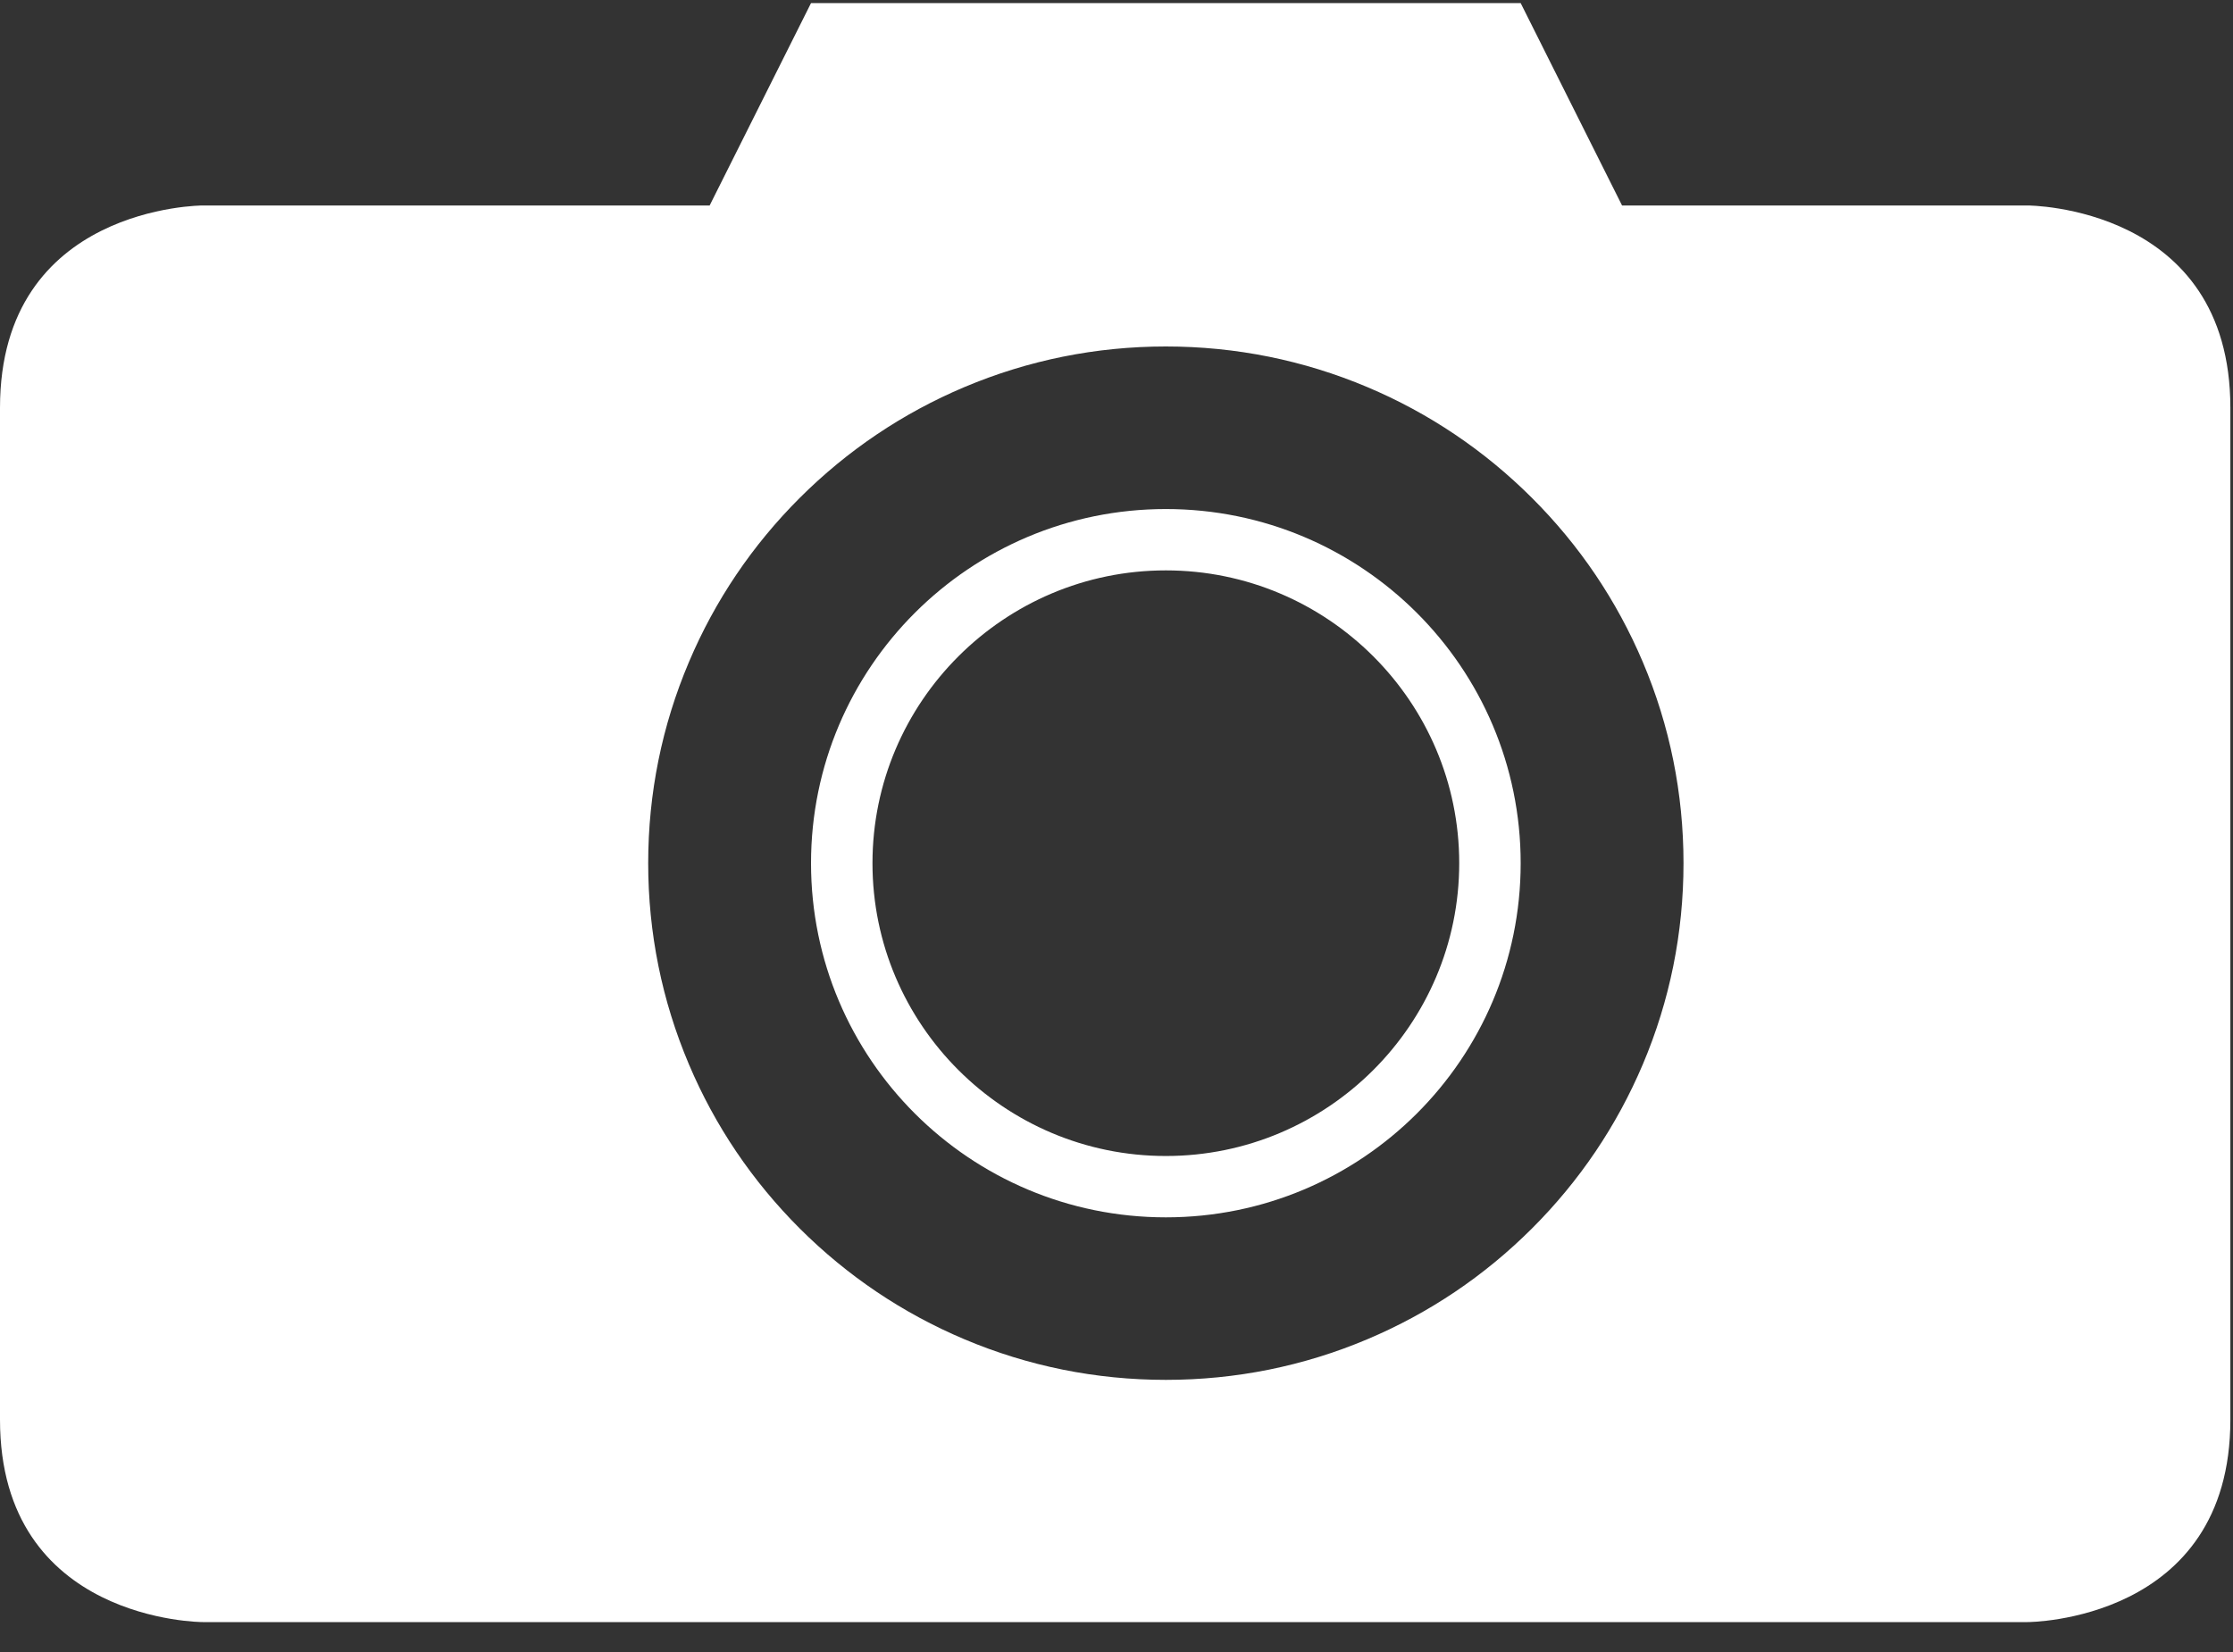<?xml version="1.0" encoding="UTF-8" standalone="no"?>
<svg width="50px" height="37px" viewBox="0 0 50 37" version="1.1" xmlns="http://www.w3.org/2000/svg" xmlns:xlink="http://www.w3.org/1999/xlink">
    <rect x="0" y="0" width="50" height="37" fill="#333333" stroke="none"/>
    <!-- Generator: Sketch 40.3 (33839) - http://www.bohemiancoding.com/sketch -->
    <title>Group 12</title>
    <desc>Created with Sketch.</desc>
    <defs></defs>
    <g id="Page-1" stroke="none" stroke-width="1" fill="none" fill-rule="evenodd">
        <g id="7" transform="translate(-654, -486)" fill="#FFFFFF">
            <g id="Group-2" transform="translate(0, 290)">
                <g id="Group-12" transform="translate(654, 196)">
                    <g id="Page-1-Copy">
                        <g id="Group-3" transform="translate(0, 0.051)">
                            <path d="M36.785,23.787 C36.201,25.165 35.366,26.402 34.301,27.465 C33.237,28.527 31.998,29.361 30.617,29.944 C29.188,30.548 27.669,30.854 26.105,30.854 C24.541,30.854 23.023,30.548 21.593,29.944 C20.213,29.361 18.973,28.527 17.909,27.465 C16.845,26.402 16.009,25.165 15.426,23.787 C14.821,22.359 14.514,20.843 14.514,19.282 C14.514,17.72 14.821,16.204 15.426,14.777 C16.009,13.399 16.845,12.161 17.909,11.099 C18.973,10.037 20.213,9.202 21.593,8.619 C23.023,8.016 24.541,7.709 26.105,7.709 C27.669,7.709 29.188,8.016 30.617,8.619 C31.998,9.202 33.237,10.037 34.301,11.099 C35.366,12.161 36.201,13.399 36.785,14.777 C37.39,16.204 37.696,17.72 37.696,19.282 C37.696,20.843 37.39,22.359 36.785,23.787 M45.4,4.551 L36.32,4.551 L34.05,0.018 L18.16,0.018 L15.89,4.551 L4.54,4.551 C4.54,4.551 6.93481291e-06,4.551 6.93481291e-06,9.083 L6.93481291e-06,31.746 C6.93481291e-06,36.279 4.54,36.279 4.54,36.279 L45.4,36.279 C45.4,36.279 49.941,36.279 49.941,31.746 L49.941,9.083 C49.941,4.551 45.4,4.551 45.4,4.551" id="Fill-1"></path>
                        </g>
                        <path d="M26.105,25.891 C22.483,25.891 19.536,22.949 19.536,19.333 C19.536,15.717 22.483,12.775 26.105,12.775 C29.727,12.775 32.674,15.717 32.674,19.333 C32.674,22.949 29.727,25.891 26.105,25.891 M26.105,11.401 C21.717,11.401 18.16,14.952 18.16,19.333 C18.16,23.714 21.717,27.265 26.105,27.265 C30.493,27.265 34.05,23.714 34.05,19.333 C34.05,14.952 30.493,11.401 26.105,11.401" id="Fill-4"></path>
                    </g>
                </g>
            </g>
        </g>
    </g>
</svg>
